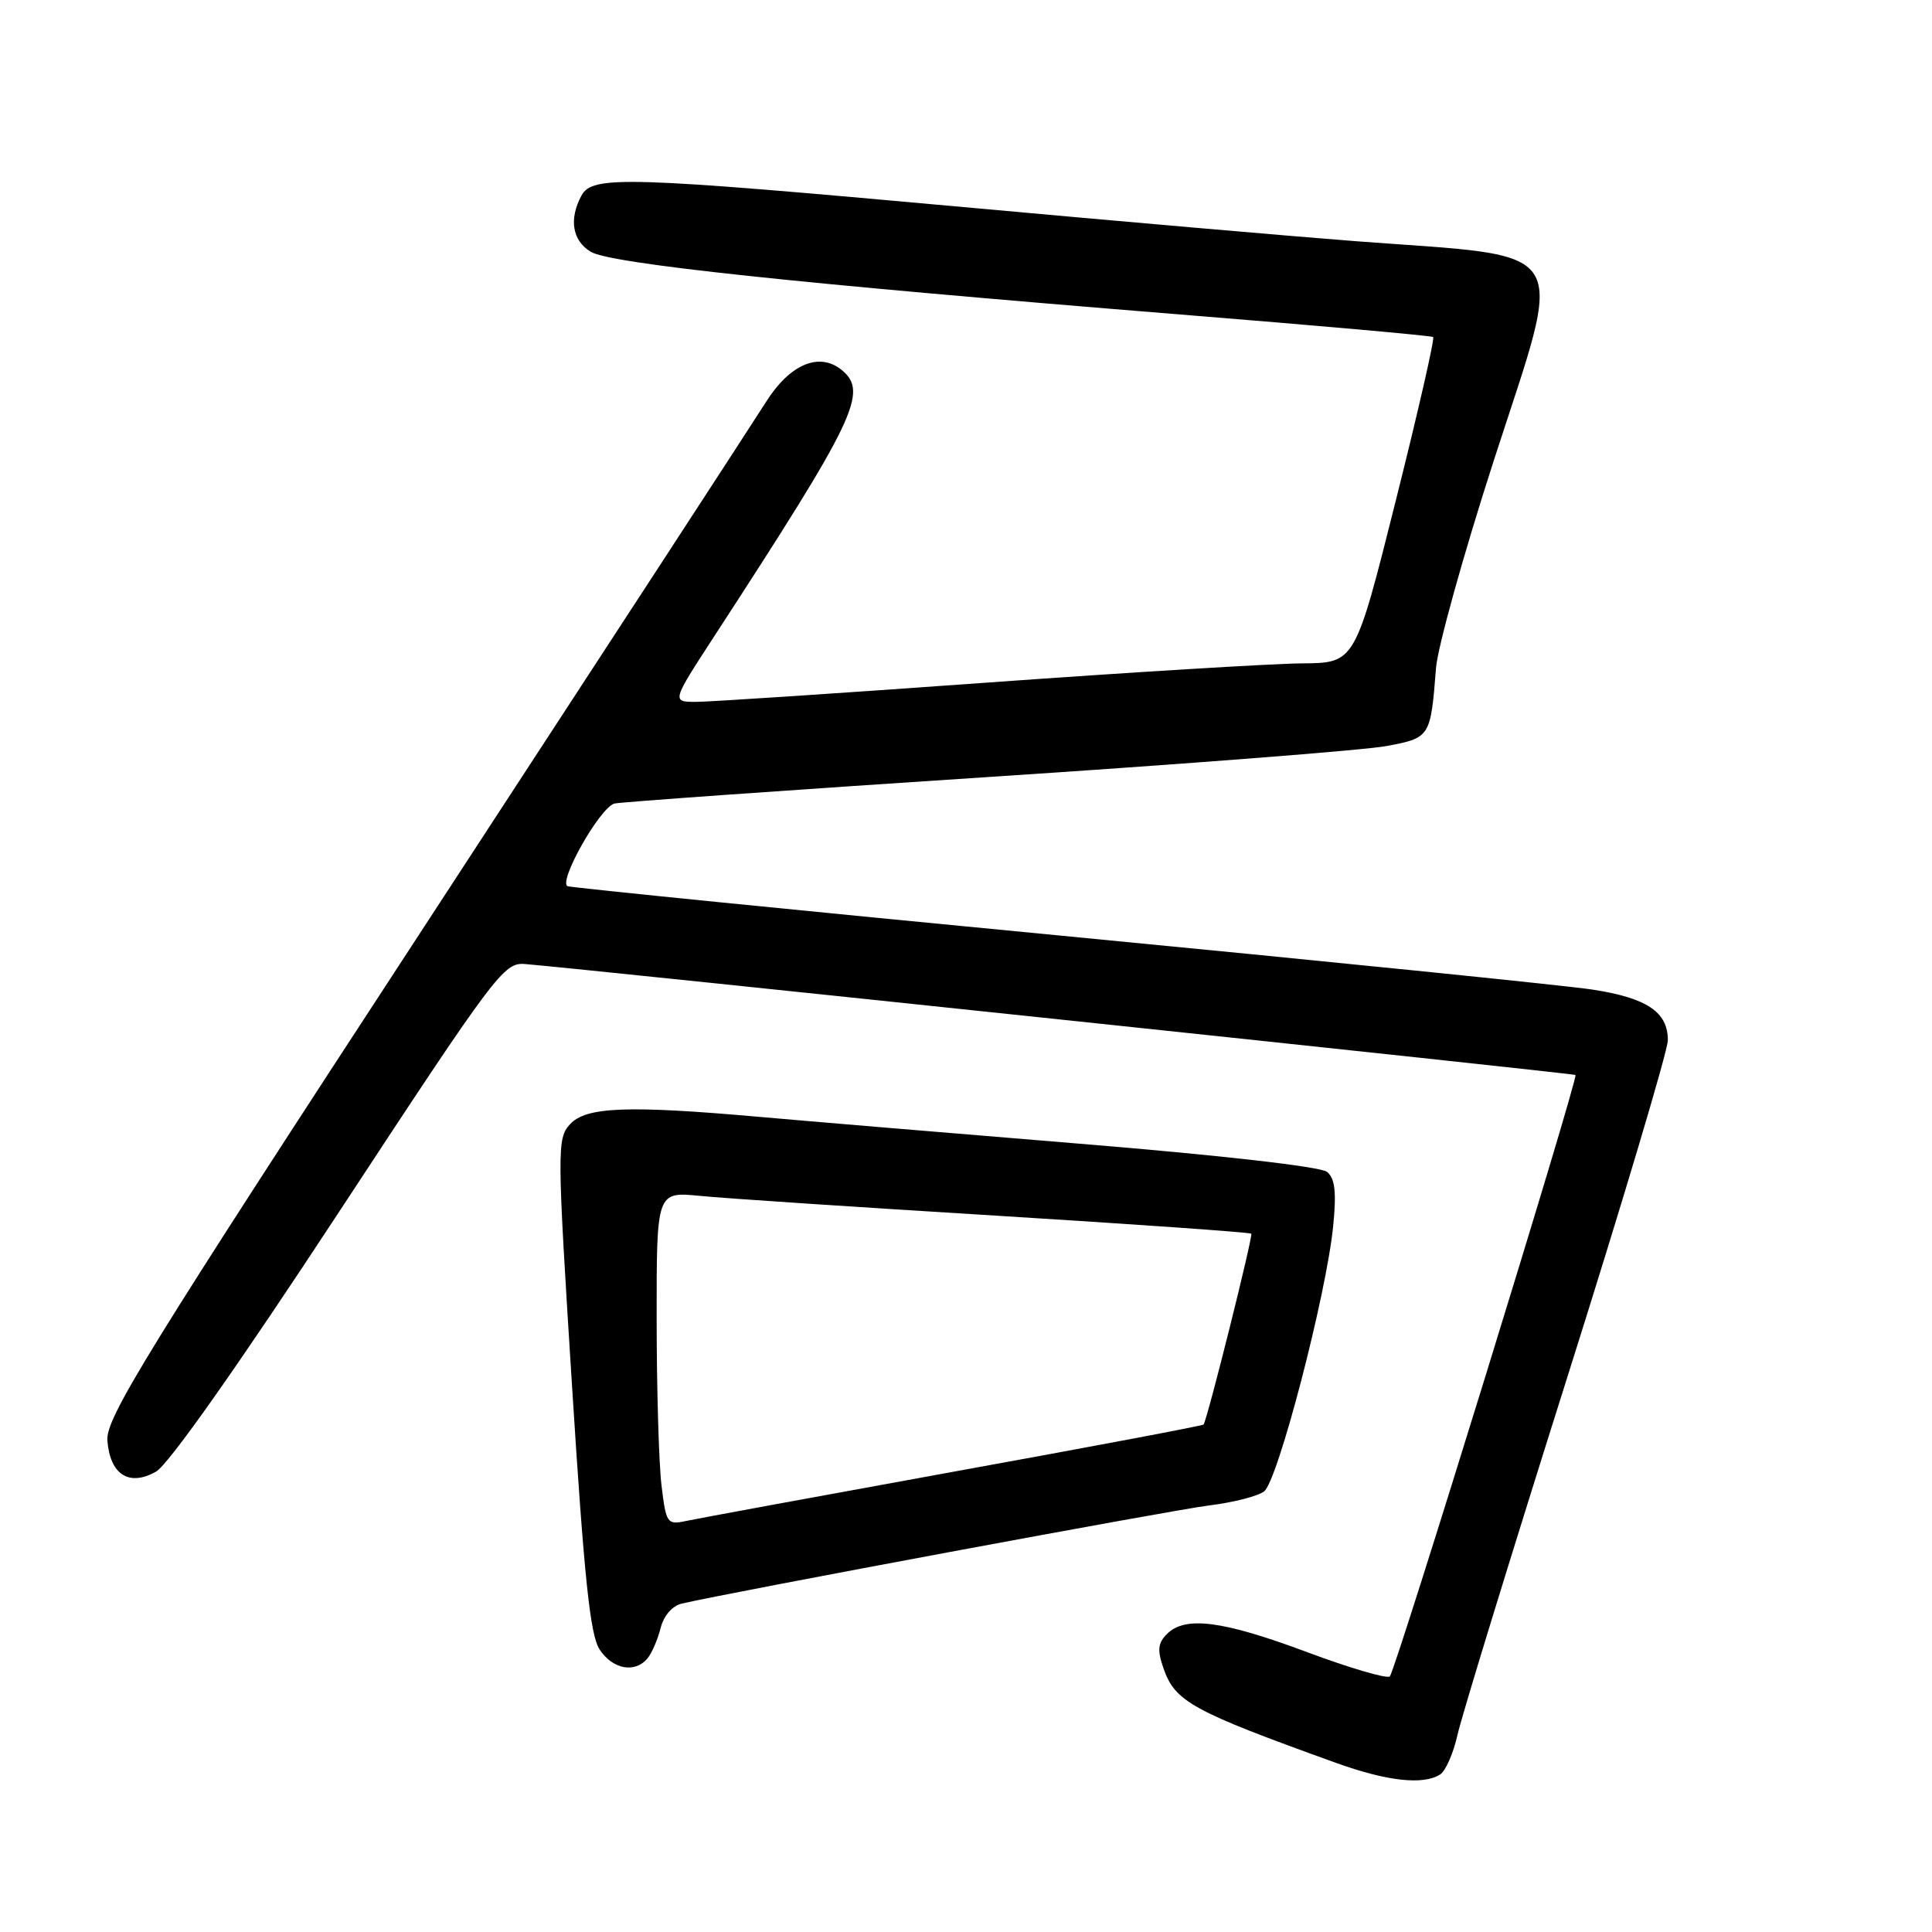 <?xml version="1.0" encoding="UTF-8" standalone="no"?>
<!DOCTYPE svg PUBLIC "-//W3C//DTD SVG 1.1//EN" "http://www.w3.org/Graphics/SVG/1.1/DTD/svg11.dtd" >
<svg xmlns="http://www.w3.org/2000/svg" xmlns:xlink="http://www.w3.org/1999/xlink" version="1.1" viewBox="0 0 256 256">
 <g >
 <path fill="currentColor"
d=" M 190.82 235.13 C 191.55 234.67 192.58 232.31 193.12 229.90 C 193.65 227.48 200.14 206.34 207.54 182.92 C 214.94 159.51 221.00 139.21 221.00 137.83 C 221.00 134.09 218.22 132.23 210.98 131.12 C 207.42 130.58 175.70 127.36 140.50 123.97 C 105.30 120.59 75.93 117.64 75.24 117.43 C 73.85 117.02 79.41 107.10 81.39 106.48 C 82.00 106.29 104.10 104.72 130.50 102.99 C 156.90 101.26 180.86 99.40 183.75 98.85 C 189.52 97.76 189.56 97.69 190.28 88.50 C 190.50 85.75 193.92 73.45 197.89 61.16 C 207.40 31.76 208.92 34.18 179.50 31.95 C 171.80 31.36 148.48 29.34 127.68 27.44 C 82.80 23.36 78.48 23.23 77.04 25.93 C 75.37 29.04 75.83 31.85 78.25 33.35 C 80.81 34.93 105.52 37.56 156.00 41.64 C 174.43 43.12 189.68 44.48 189.90 44.66 C 190.13 44.83 187.89 54.62 184.93 66.41 C 179.55 87.85 179.55 87.85 172.52 87.90 C 168.66 87.93 149.75 89.08 130.50 90.47 C 111.25 91.86 94.03 93.00 92.24 93.00 C 88.99 93.00 88.99 93.00 94.68 84.25 C 113.40 55.48 115.08 51.97 111.56 49.05 C 108.59 46.59 104.67 48.23 101.50 53.26 C 99.85 55.88 79.48 87.15 56.23 122.76 C 19.11 179.60 13.99 187.91 14.23 190.90 C 14.59 195.41 17.11 197.01 20.67 195.00 C 22.32 194.07 31.52 181.02 44.98 160.50 C 65.73 128.89 66.76 127.51 69.57 127.74 C 77.26 128.36 208.53 142.23 208.76 142.44 C 209.16 142.82 184.90 221.42 184.16 222.13 C 183.80 222.48 178.82 221.02 173.10 218.88 C 161.96 214.73 157.05 214.10 154.63 216.51 C 153.42 217.72 153.33 218.65 154.17 221.07 C 155.71 225.49 157.96 226.72 177.00 233.58 C 183.77 236.02 188.57 236.56 190.82 235.13 Z  M 85.80 219.74 C 86.37 219.05 87.15 217.25 87.53 215.74 C 87.95 214.08 89.07 212.78 90.36 212.48 C 96.70 211.00 155.36 200.08 160.21 199.48 C 163.35 199.10 166.63 198.26 167.49 197.63 C 169.30 196.31 175.75 171.57 176.65 162.48 C 177.10 157.95 176.90 156.16 175.84 155.28 C 175.01 154.59 161.68 153.07 142.97 151.54 C 125.66 150.12 106.55 148.52 100.50 147.98 C 83.08 146.44 77.62 146.66 75.52 148.98 C 73.80 150.88 73.81 152.23 75.79 183.54 C 77.41 209.14 78.19 216.64 79.45 218.56 C 81.18 221.20 84.13 221.75 85.80 219.74 Z  M 87.65 196.80 C 87.30 193.88 87.01 183.94 87.01 174.70 C 87.00 157.90 87.00 157.90 92.75 158.46 C 95.91 158.78 113.57 159.95 131.99 161.08 C 150.40 162.22 165.62 163.29 165.80 163.47 C 166.07 163.73 160.02 187.93 159.48 188.76 C 159.38 188.91 144.50 191.72 126.40 195.00 C 108.31 198.29 92.33 201.23 90.89 201.54 C 88.40 202.07 88.26 201.87 87.65 196.80 Z "/>
</g>
</svg>